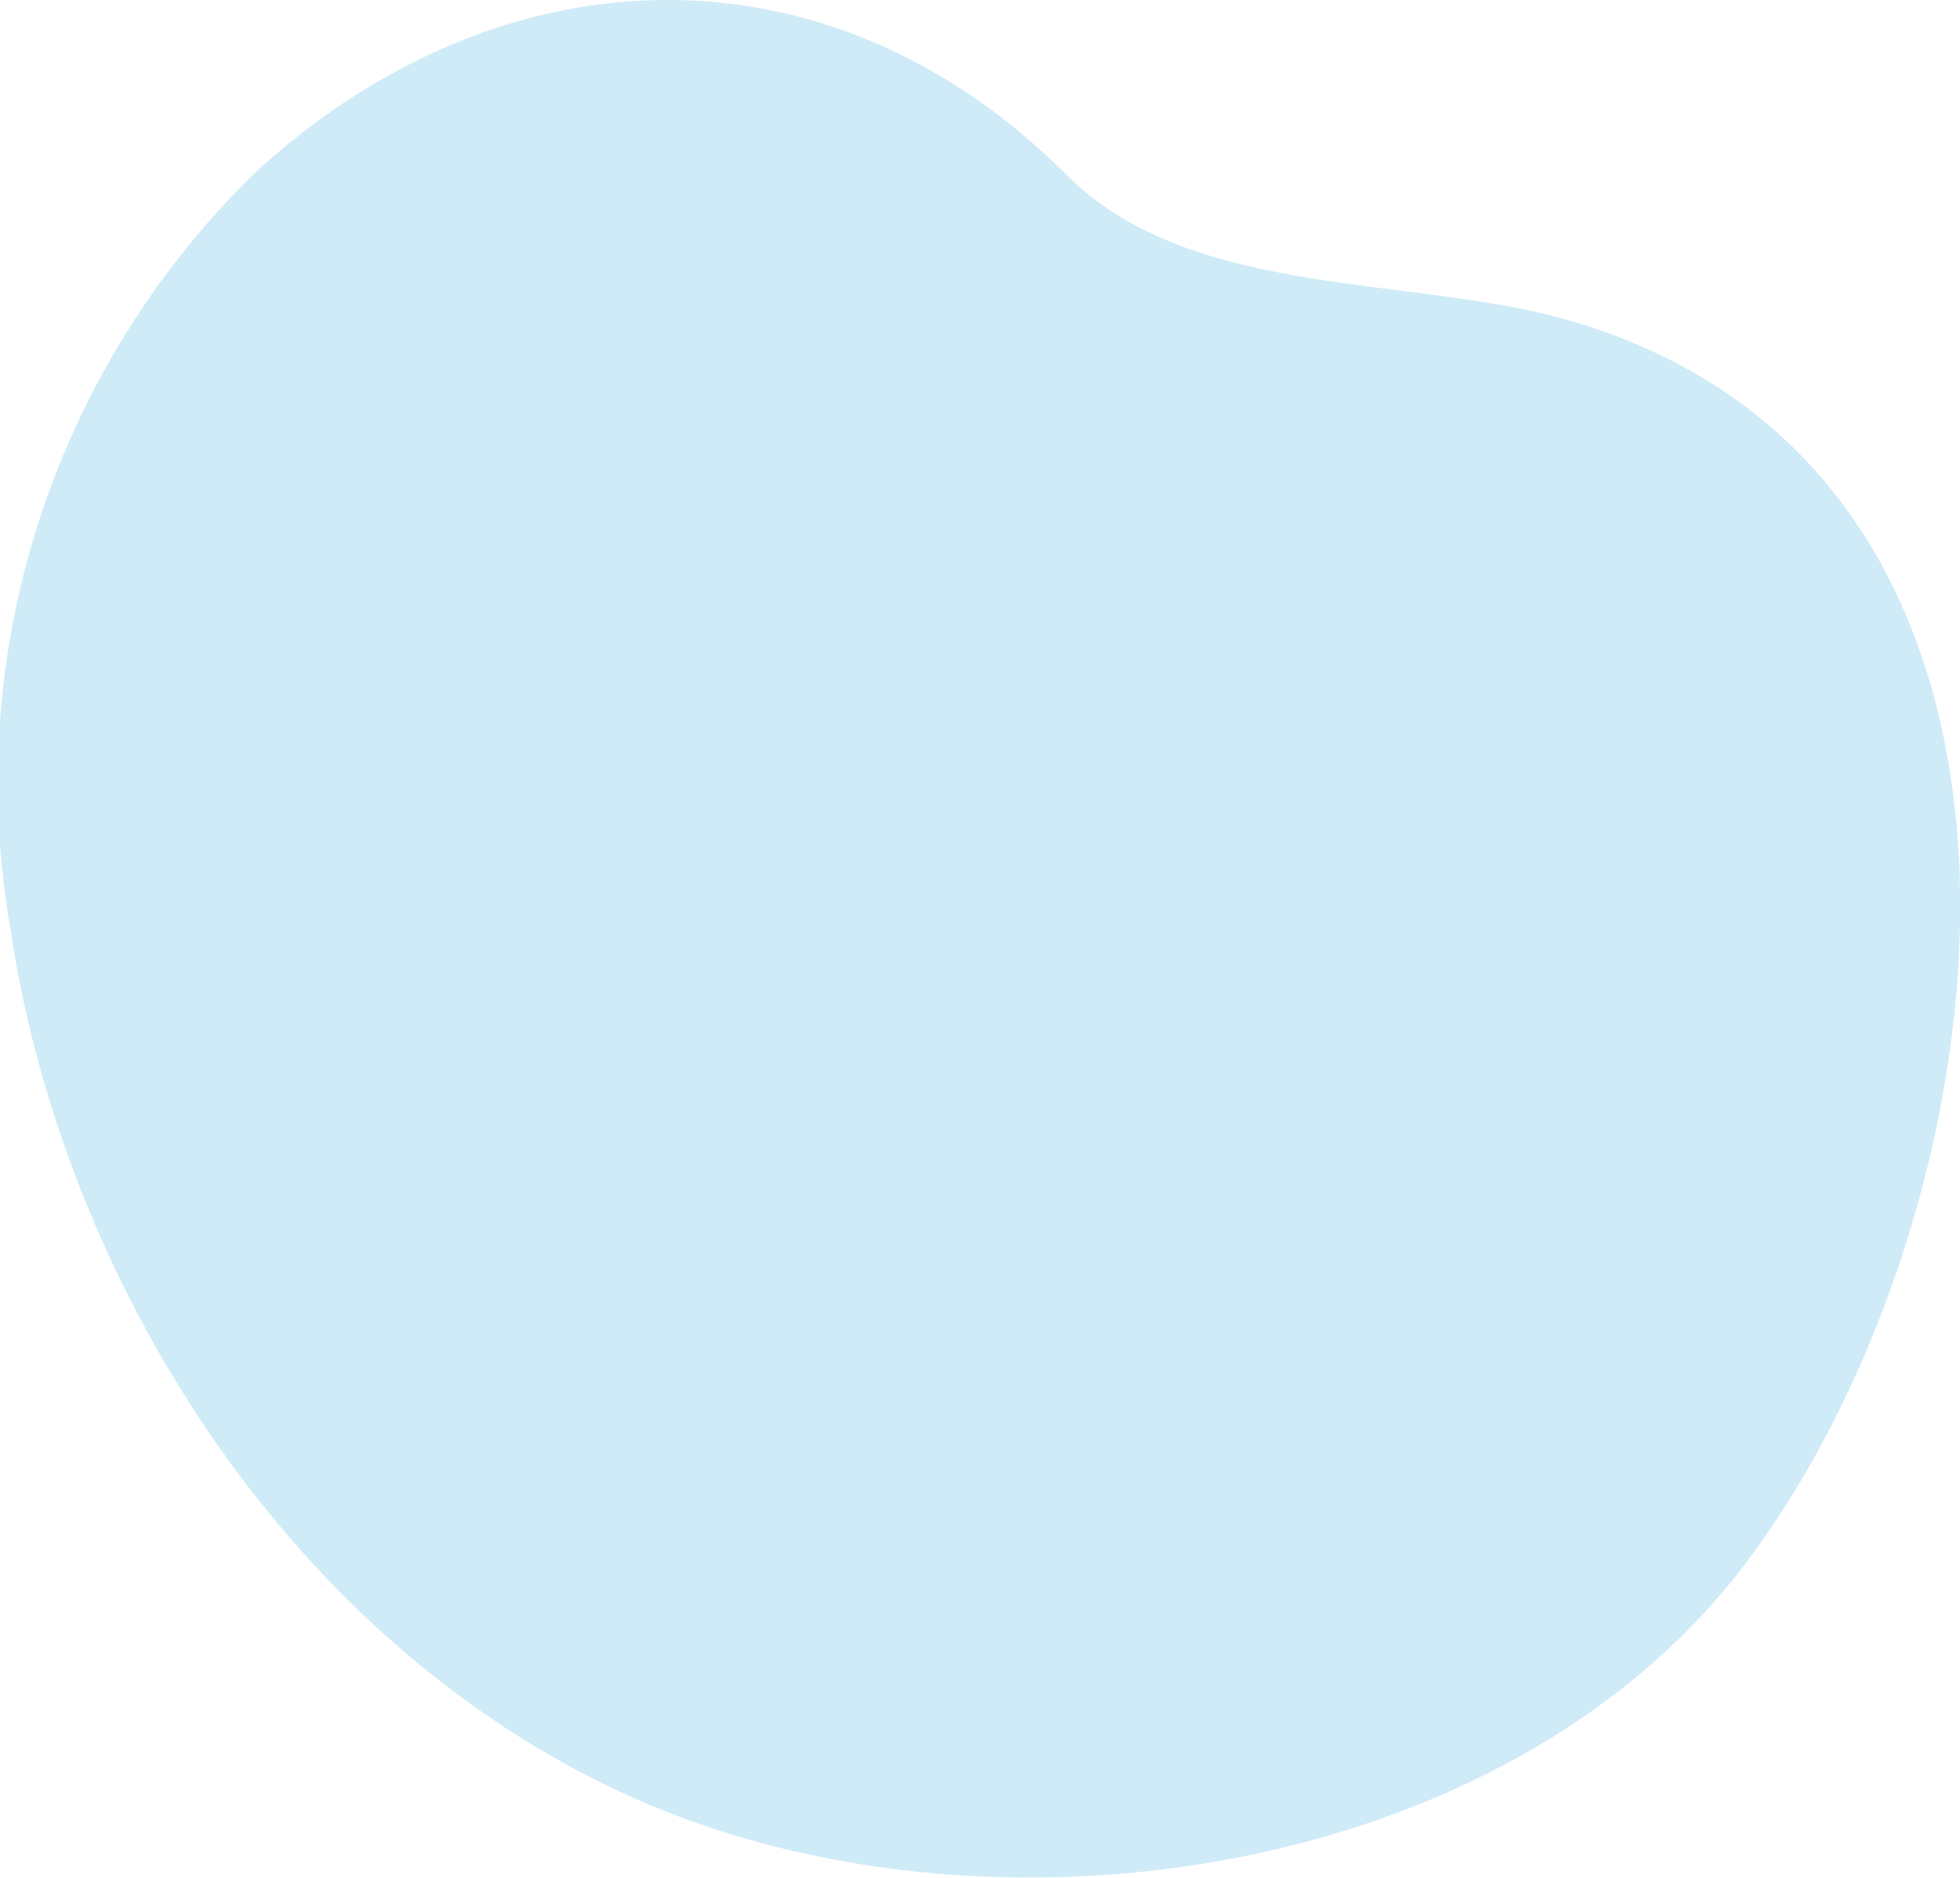 <svg xmlns="http://www.w3.org/2000/svg" xmlns:xlink="http://www.w3.org/1999/xlink" width="35.277" height="33.791" viewBox="0 0 35.277 33.791">
  <defs>
    <clipPath id="clip-path">
      <rect id="Rectangle_1572" data-name="Rectangle 1572" width="35.277" height="33.791" fill="#cfebf7"/>
    </clipPath>
  </defs>
  <g id="Groupe_14999" data-name="Groupe 14999" transform="translate(0 0)">
    <g id="Groupe_7774" data-name="Groupe 7774" transform="translate(0 0)">
      <g id="Groupe_14983" data-name="Groupe 14983">
        <path id="Tracé_37414" data-name="Tracé 37414" d="M4.63,3.07l.048-.043C9.084-.941,14.935-1.119,19.2,3.151c2.222,2.226,6.167,1.8,8.99,2.6,9.732,2.776,8.05,15.981,3.242,22.364-4.338,5.76-13.738,7.062-20.054,4.227C5.827,29.856,1.92,24.293.529,18.475Q.32,17.6.187,16.709A15.325,15.325,0,0,1,4.63,3.07" transform="translate(0 0)" fill="#cfebf7"/>
      </g>
    </g>
  </g>
</svg>
